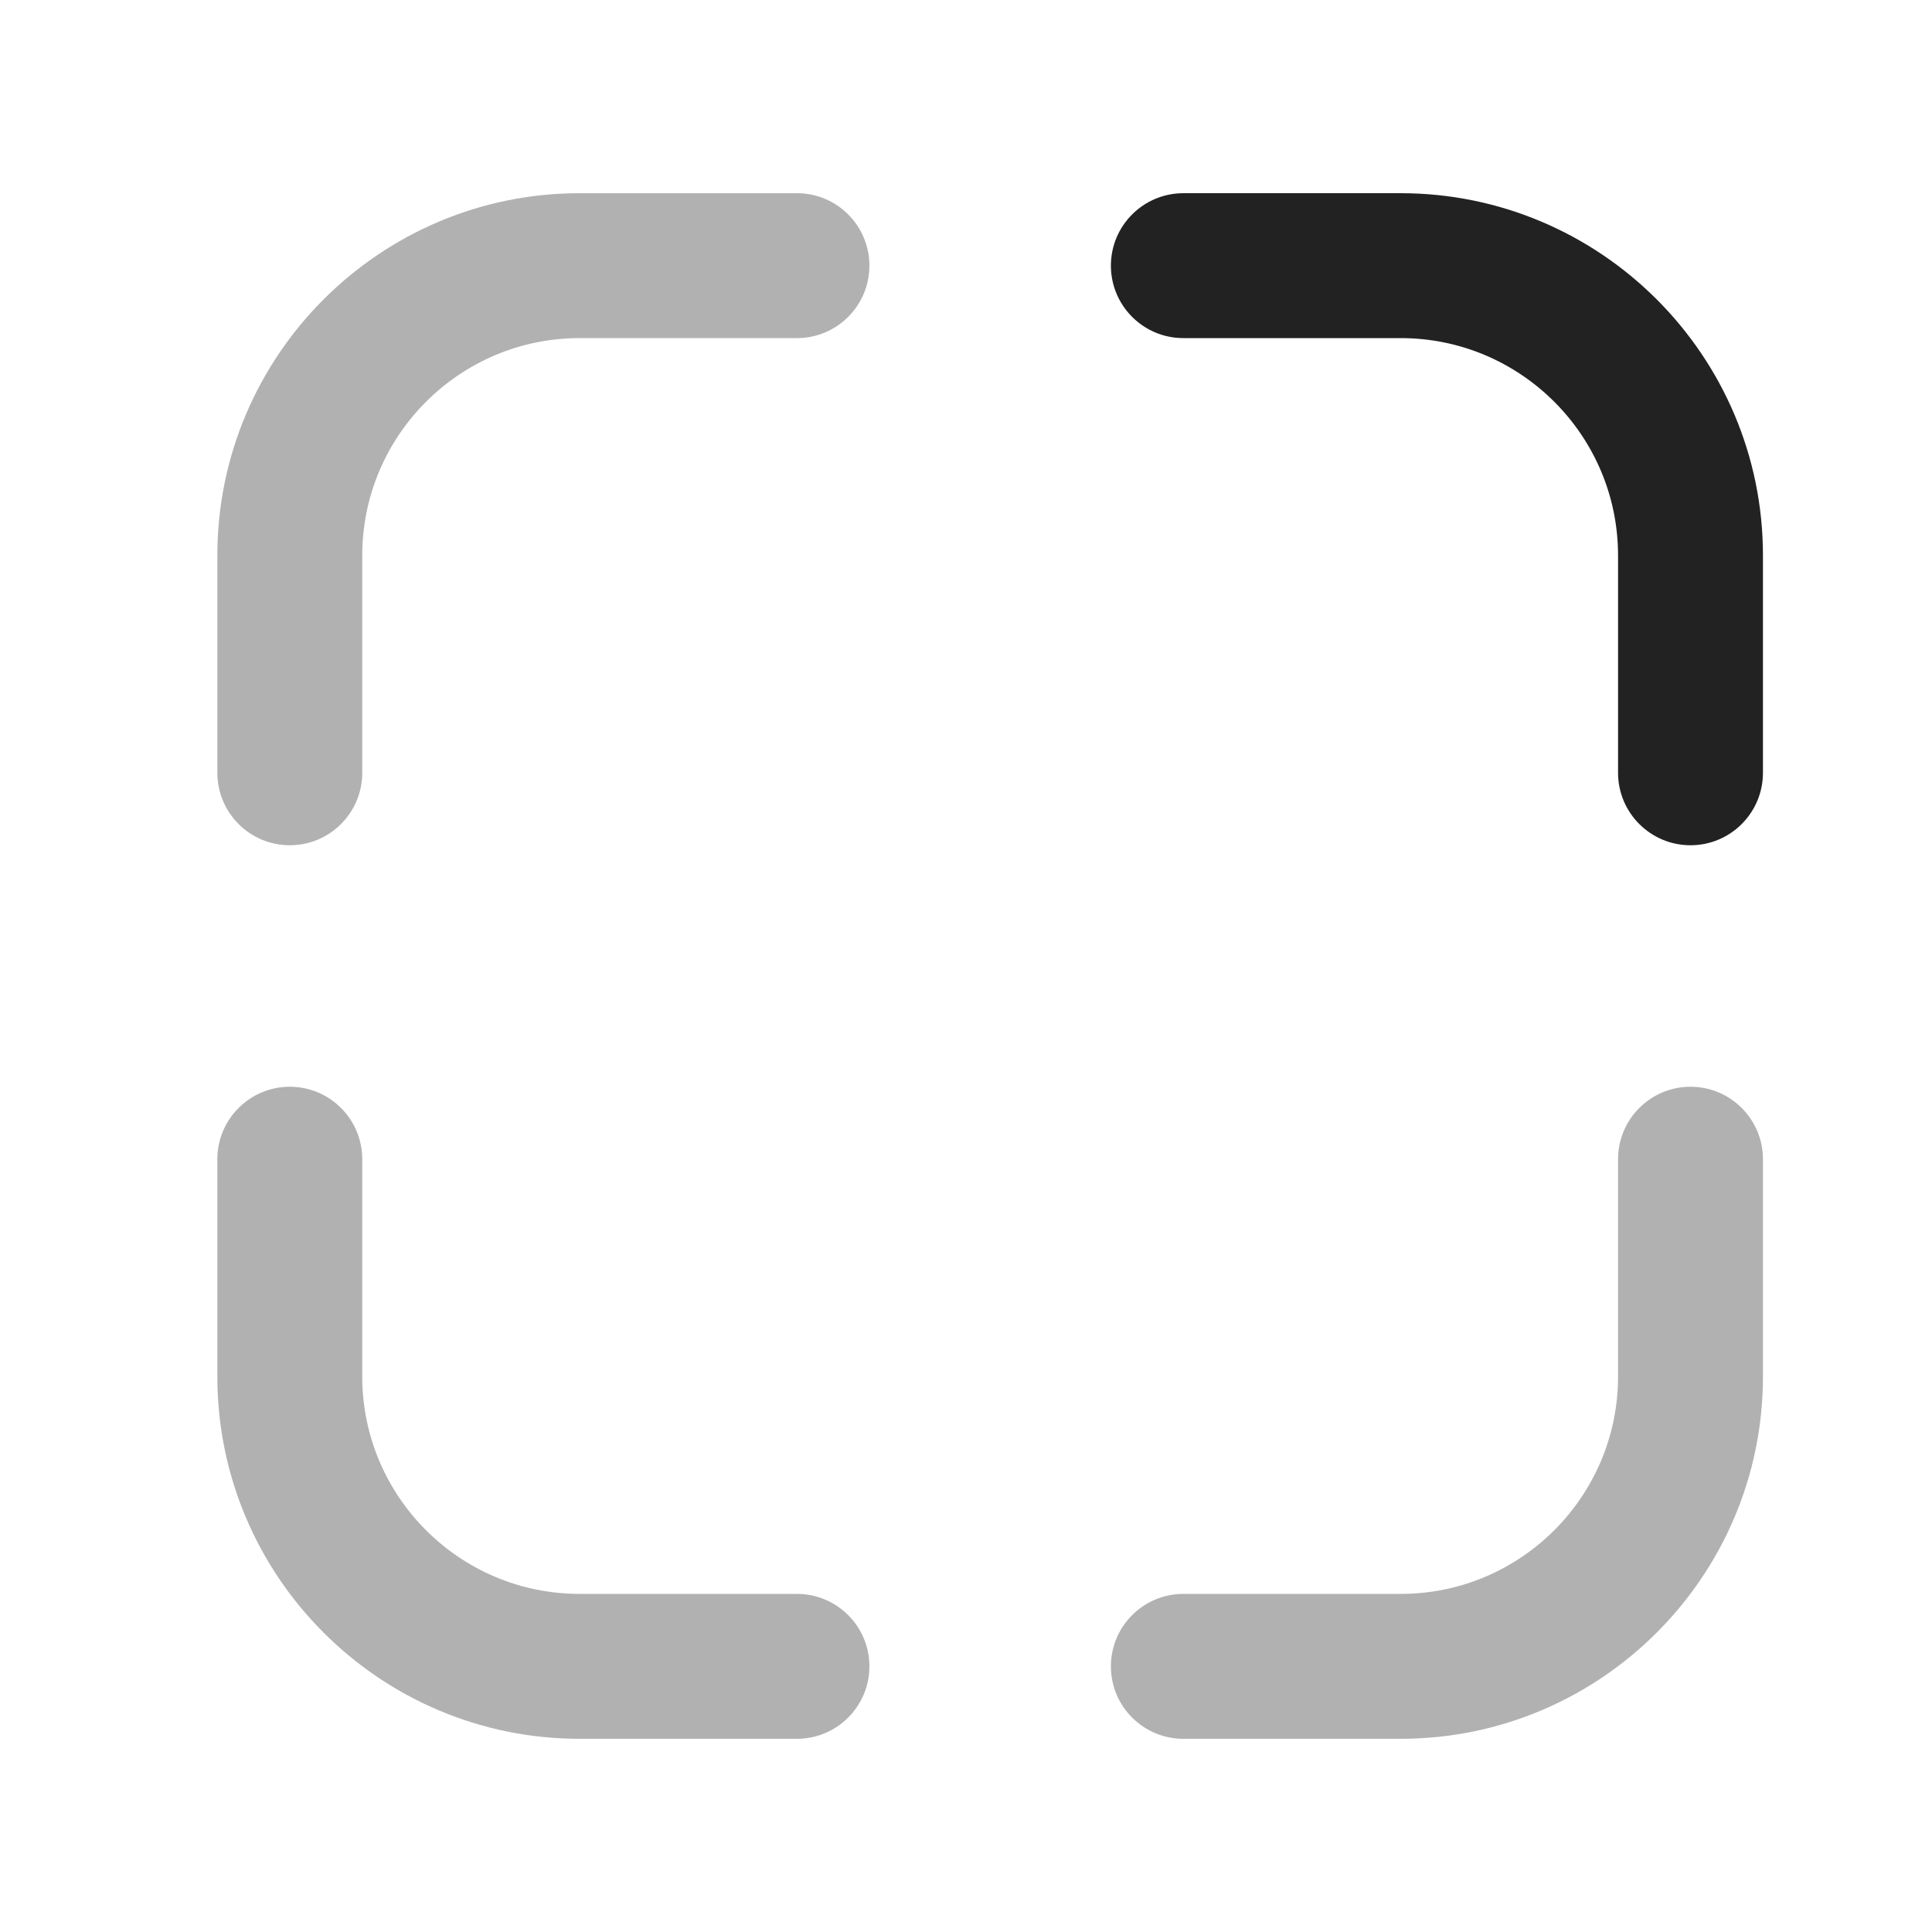 <?xml version="1.0" encoding="UTF-8"?>
<svg   xmlns="http://www.w3.org/2000/svg" width="20" height="20" viewBox="0 0 20 20">
  <path d="m18.25,14.25v-2.25c0-.414-.336-.75-.75-.75s-.75.336-.75.75v2.25c0,1.241-1.009,2.25-2.25,2.25h-2.25c-.414,0-.75.336-.75.75s.336.75.75.75h2.25c2.068,0,3.75-1.682,3.75-3.75Z" fill="#222" opacity=".35" stroke-width="0"/>
  <path d="m18.25,8v-2.25c0-2.068-1.682-3.75-3.75-3.75h-2.25c-.414,0-.75.336-.75.75s.336.75.75.75h2.25c1.241,0,2.25,1.009,2.25,2.25v2.25c0,.414.336.75.75.75s.75-.336.75-.75Z" fill="#222" stroke-width="0"/>
  <path d="m3.75,8v-2.25c0-1.241,1.009-2.25,2.25-2.25h2.25c.414,0,.75-.336.75-.75s-.336-.75-.75-.75h-2.25c-2.068,0-3.75,1.682-3.75,3.75v2.25c0,.414.336.75.75.75s.75-.336.75-.75Z" fill="#222" opacity=".35" stroke-width="0"/>
  <path d="m8.25,18h-2.25c-2.068,0-3.75-1.682-3.75-3.75v-2.25c0-.414.336-.75.75-.75s.75.336.75.75v2.25c0,1.241,1.009,2.25,2.25,2.25h2.25c.414,0,.75.336.75.75s-.336.75-.75.75Z" fill="#222" opacity=".35" stroke-width="0"/>
</svg>